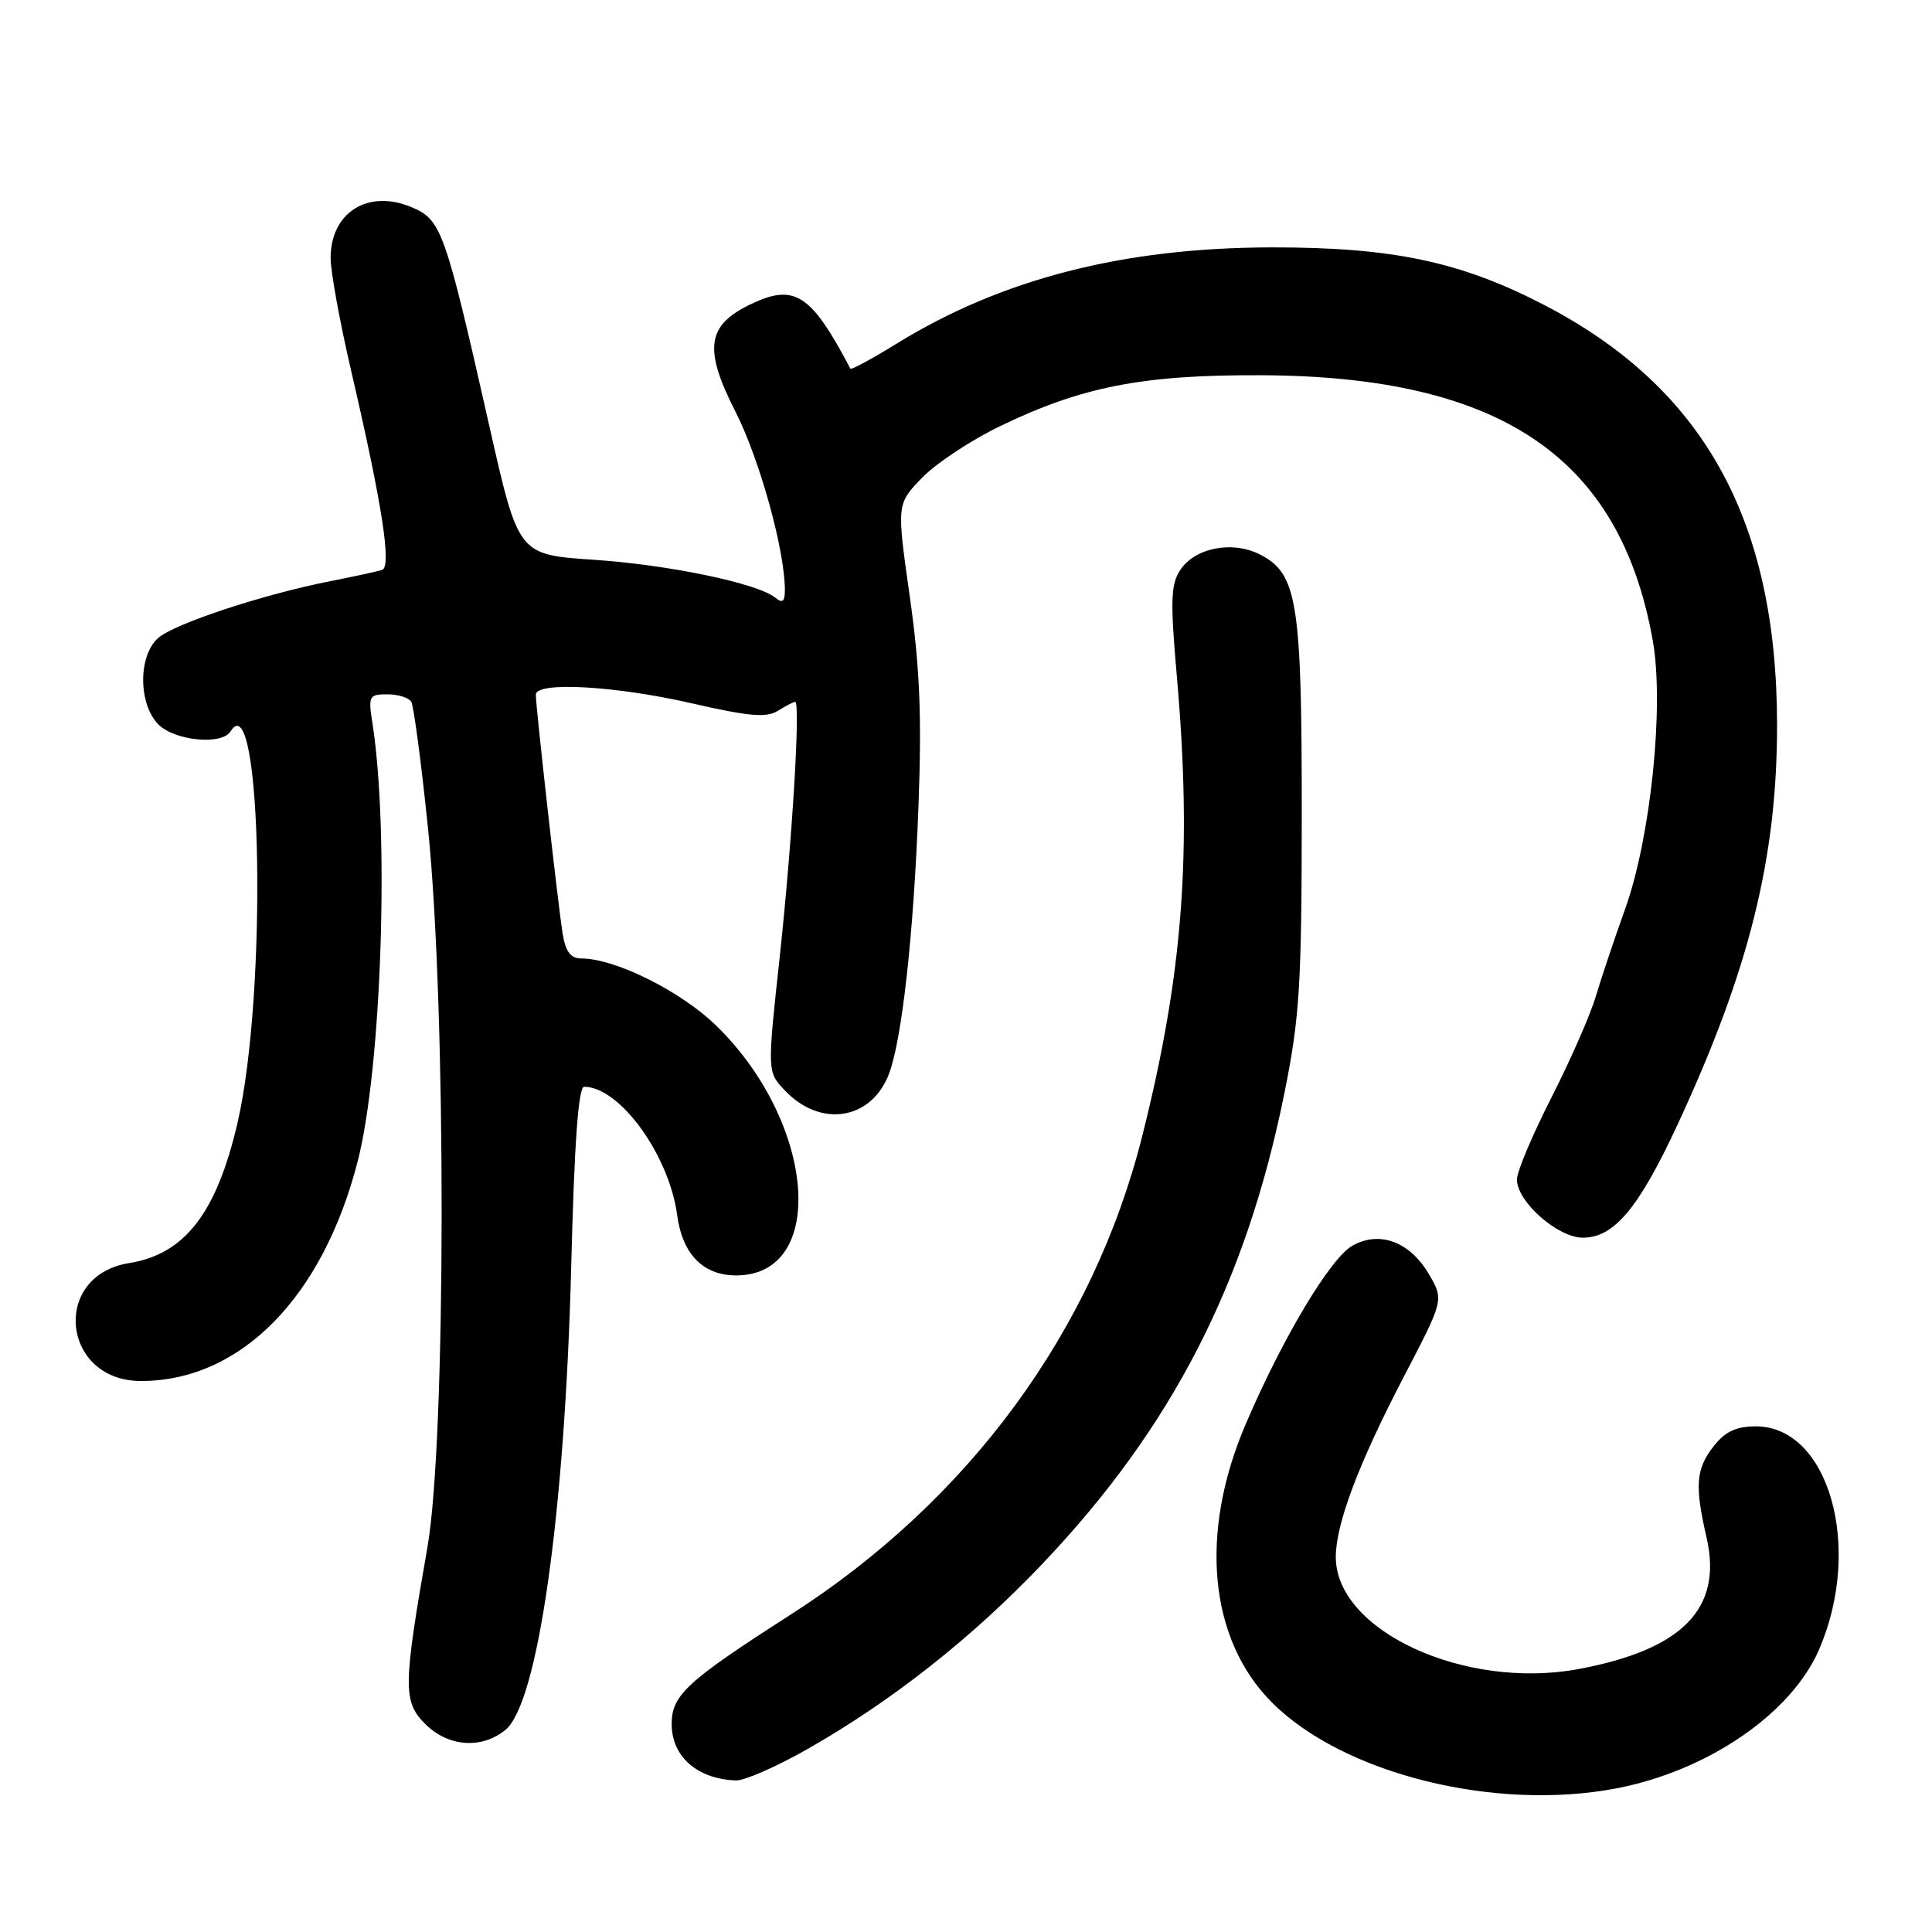 <?xml version="1.0" encoding="UTF-8" standalone="no"?>
<!DOCTYPE svg PUBLIC "-//W3C//DTD SVG 1.1//EN" "http://www.w3.org/Graphics/SVG/1.1/DTD/svg11.dtd" >
<svg xmlns="http://www.w3.org/2000/svg" xmlns:xlink="http://www.w3.org/1999/xlink" version="1.1" viewBox="0 0 256 256">
 <g >
 <path fill="currentColor"
d=" M 214.11 236.98 C 226.23 234.68 237.34 227.09 241.03 218.59 C 246.89 205.06 242.34 189.00 232.65 189.00 C 230.05 189.00 228.61 189.68 227.07 191.63 C 224.71 194.64 224.54 196.84 226.13 203.75 C 228.29 213.12 222.96 218.59 209.15 221.16 C 194.07 223.96 177.00 216.08 177.00 206.31 C 177.00 201.92 180.05 193.85 186.04 182.37 C 191.32 172.24 191.32 172.24 189.36 168.87 C 186.82 164.53 182.82 163.03 179.20 165.06 C 176.27 166.71 169.90 177.37 165.03 188.78 C 158.86 203.22 160.20 217.23 168.54 225.59 C 177.97 235.03 197.99 240.04 214.11 236.98 Z  M 107.05 231.73 C 118.27 225.33 128.81 217.01 138.15 207.19 C 155.31 189.12 165.11 170.05 170.20 144.80 C 172.21 134.81 172.48 130.54 172.49 108.00 C 172.50 79.73 171.91 76.04 166.99 73.49 C 163.32 71.60 158.34 72.56 156.38 75.54 C 155.13 77.45 155.06 79.62 155.94 89.65 C 157.98 112.88 156.77 129.00 151.36 150.50 C 144.86 176.38 128.37 198.83 104.76 213.95 C 91.00 222.77 89.00 224.61 89.00 228.44 C 89.00 232.76 92.37 235.72 97.52 235.92 C 98.64 235.96 102.92 234.08 107.05 231.73 Z  M 66.96 229.23 C 71.28 225.73 74.85 200.57 75.69 167.75 C 76.10 151.46 76.64 144.00 77.40 144.00 C 82.12 144.02 88.66 153.04 89.73 161.01 C 90.42 166.19 93.17 169.00 97.54 169.00 C 109.70 169.00 108.09 148.75 94.91 135.91 C 90.21 131.33 81.51 127.00 77.01 127.00 C 75.62 127.00 74.94 126.10 74.56 123.75 C 73.97 120.15 71.00 93.70 71.00 92.05 C 71.00 90.28 81.54 90.87 91.65 93.19 C 99.24 94.93 101.55 95.13 103.07 94.19 C 104.12 93.53 105.15 93.00 105.36 93.00 C 106.09 93.00 104.97 111.49 103.32 126.76 C 101.66 142.01 101.66 142.01 103.96 144.45 C 108.68 149.48 115.43 148.44 117.78 142.33 C 119.51 137.84 121.07 123.81 121.70 106.90 C 122.15 94.87 121.89 88.48 120.55 79.04 C 118.81 66.80 118.81 66.80 122.15 63.33 C 123.99 61.42 128.66 58.33 132.53 56.46 C 143.37 51.23 151.40 49.66 167.00 49.72 C 198.83 49.83 214.67 60.55 219.00 84.88 C 220.54 93.54 218.73 111.01 215.32 120.50 C 213.93 124.35 212.20 129.53 211.46 132.00 C 210.73 134.47 208.07 140.53 205.56 145.46 C 203.05 150.38 201.00 155.25 201.00 156.28 C 201.00 159.23 206.40 164.00 209.74 164.00 C 213.88 164.00 217.15 160.08 222.32 148.94 C 231.79 128.53 235.49 113.62 235.47 96.00 C 235.44 68.80 225.67 51.28 204.44 40.32 C 193.45 34.65 184.45 32.76 168.50 32.78 C 148.84 32.81 132.71 36.96 118.78 45.55 C 115.53 47.56 112.79 49.04 112.68 48.85 C 107.47 38.94 105.30 37.53 99.49 40.30 C 93.66 43.09 93.20 46.20 97.43 54.50 C 100.65 60.83 104.00 72.91 104.00 78.19 C 104.00 79.72 103.68 79.98 102.75 79.21 C 100.44 77.30 88.65 74.84 78.63 74.17 C 68.69 73.50 68.69 73.50 64.88 56.63 C 58.96 30.42 58.50 29.10 54.50 27.44 C 48.74 25.03 43.79 28.17 43.81 34.22 C 43.82 36.03 45.03 42.67 46.50 49.00 C 50.66 66.91 51.93 75.10 50.62 75.52 C 50.00 75.72 46.94 76.38 43.81 77.00 C 34.83 78.76 23.02 82.67 20.92 84.57 C 18.29 86.95 18.33 93.33 21.00 96.00 C 23.17 98.17 29.41 98.77 30.55 96.91 C 34.71 90.18 35.45 131.61 31.48 148.75 C 28.70 160.74 24.49 166.19 17.09 167.37 C 6.74 169.03 8.18 183.01 18.70 182.99 C 31.90 182.98 42.80 171.88 47.42 153.78 C 50.58 141.37 51.61 110.18 49.34 95.75 C 48.78 92.24 48.91 92.00 51.31 92.00 C 52.73 92.00 54.15 92.44 54.49 92.98 C 54.82 93.52 55.82 101.06 56.71 109.73 C 59.16 133.61 59.11 190.83 56.64 205.00 C 53.41 223.46 53.38 225.47 56.34 228.43 C 59.38 231.47 63.79 231.80 66.96 229.23 Z "/>
</g>
</svg>